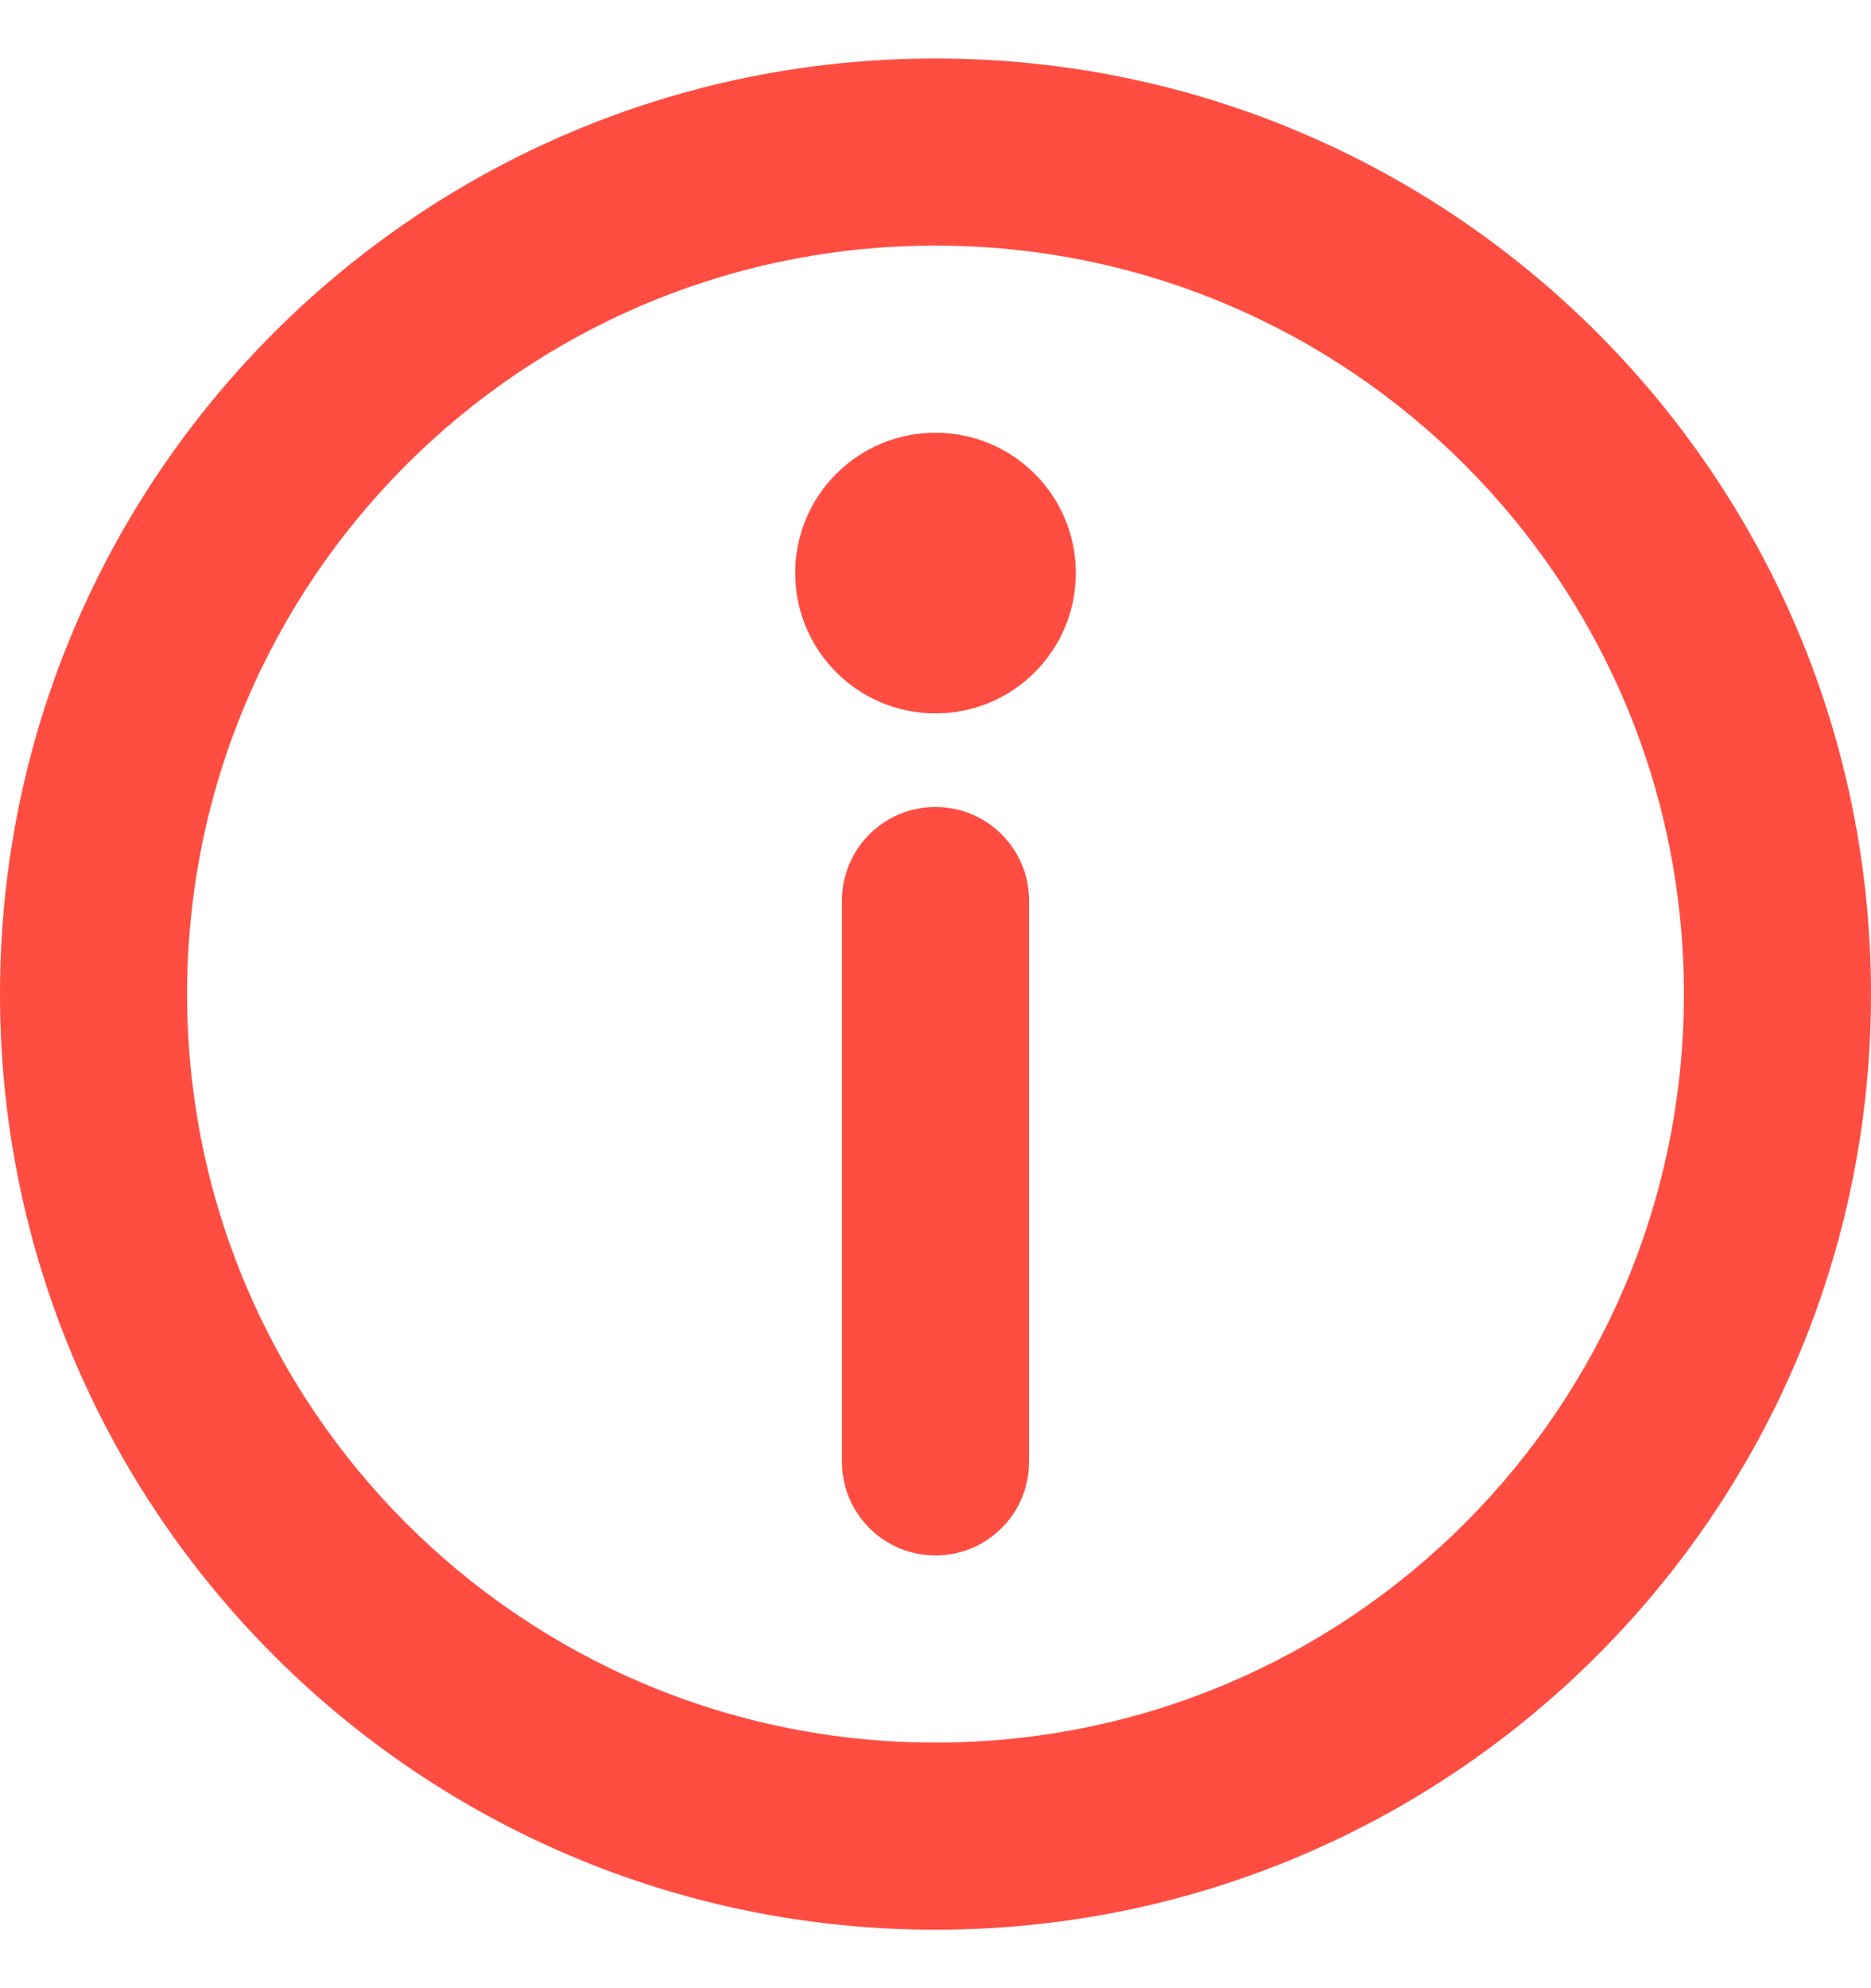 <svg width="16" height="17" viewBox="0 0 16 17" fill="none" xmlns="http://www.w3.org/2000/svg">
<path d="M8 2.1C4.465 2.1 1.6 4.965 1.6 8.5C1.6 12.035 4.465 14.9 8 14.9C11.535 14.9 14.4 12.035 14.4 8.5C14.4 4.965 11.535 2.1 8 2.1ZM0 8.5C0 4.082 3.582 0.5 8 0.5C12.418 0.5 16 4.082 16 8.5C16 12.918 12.418 16.5 8 16.5C3.582 16.5 0 12.918 0 8.5Z" fill="#FF4D42"/>
<path d="M8 6.9C8.442 6.9 8.8 7.258 8.8 7.7V12.5C8.8 12.942 8.442 13.3 8 13.3C7.558 13.3 7.2 12.942 7.2 12.5V7.7C7.2 7.258 7.558 6.9 8 6.9Z" fill="#FF4D42"/>
<path d="M9.2 4.9C9.2 5.563 8.663 6.1 8 6.1C7.337 6.1 6.8 5.563 6.8 4.9C6.8 4.237 7.337 3.7 8 3.7C8.663 3.7 9.2 4.237 9.2 4.9Z" fill="#FF4D42"/>
</svg>
